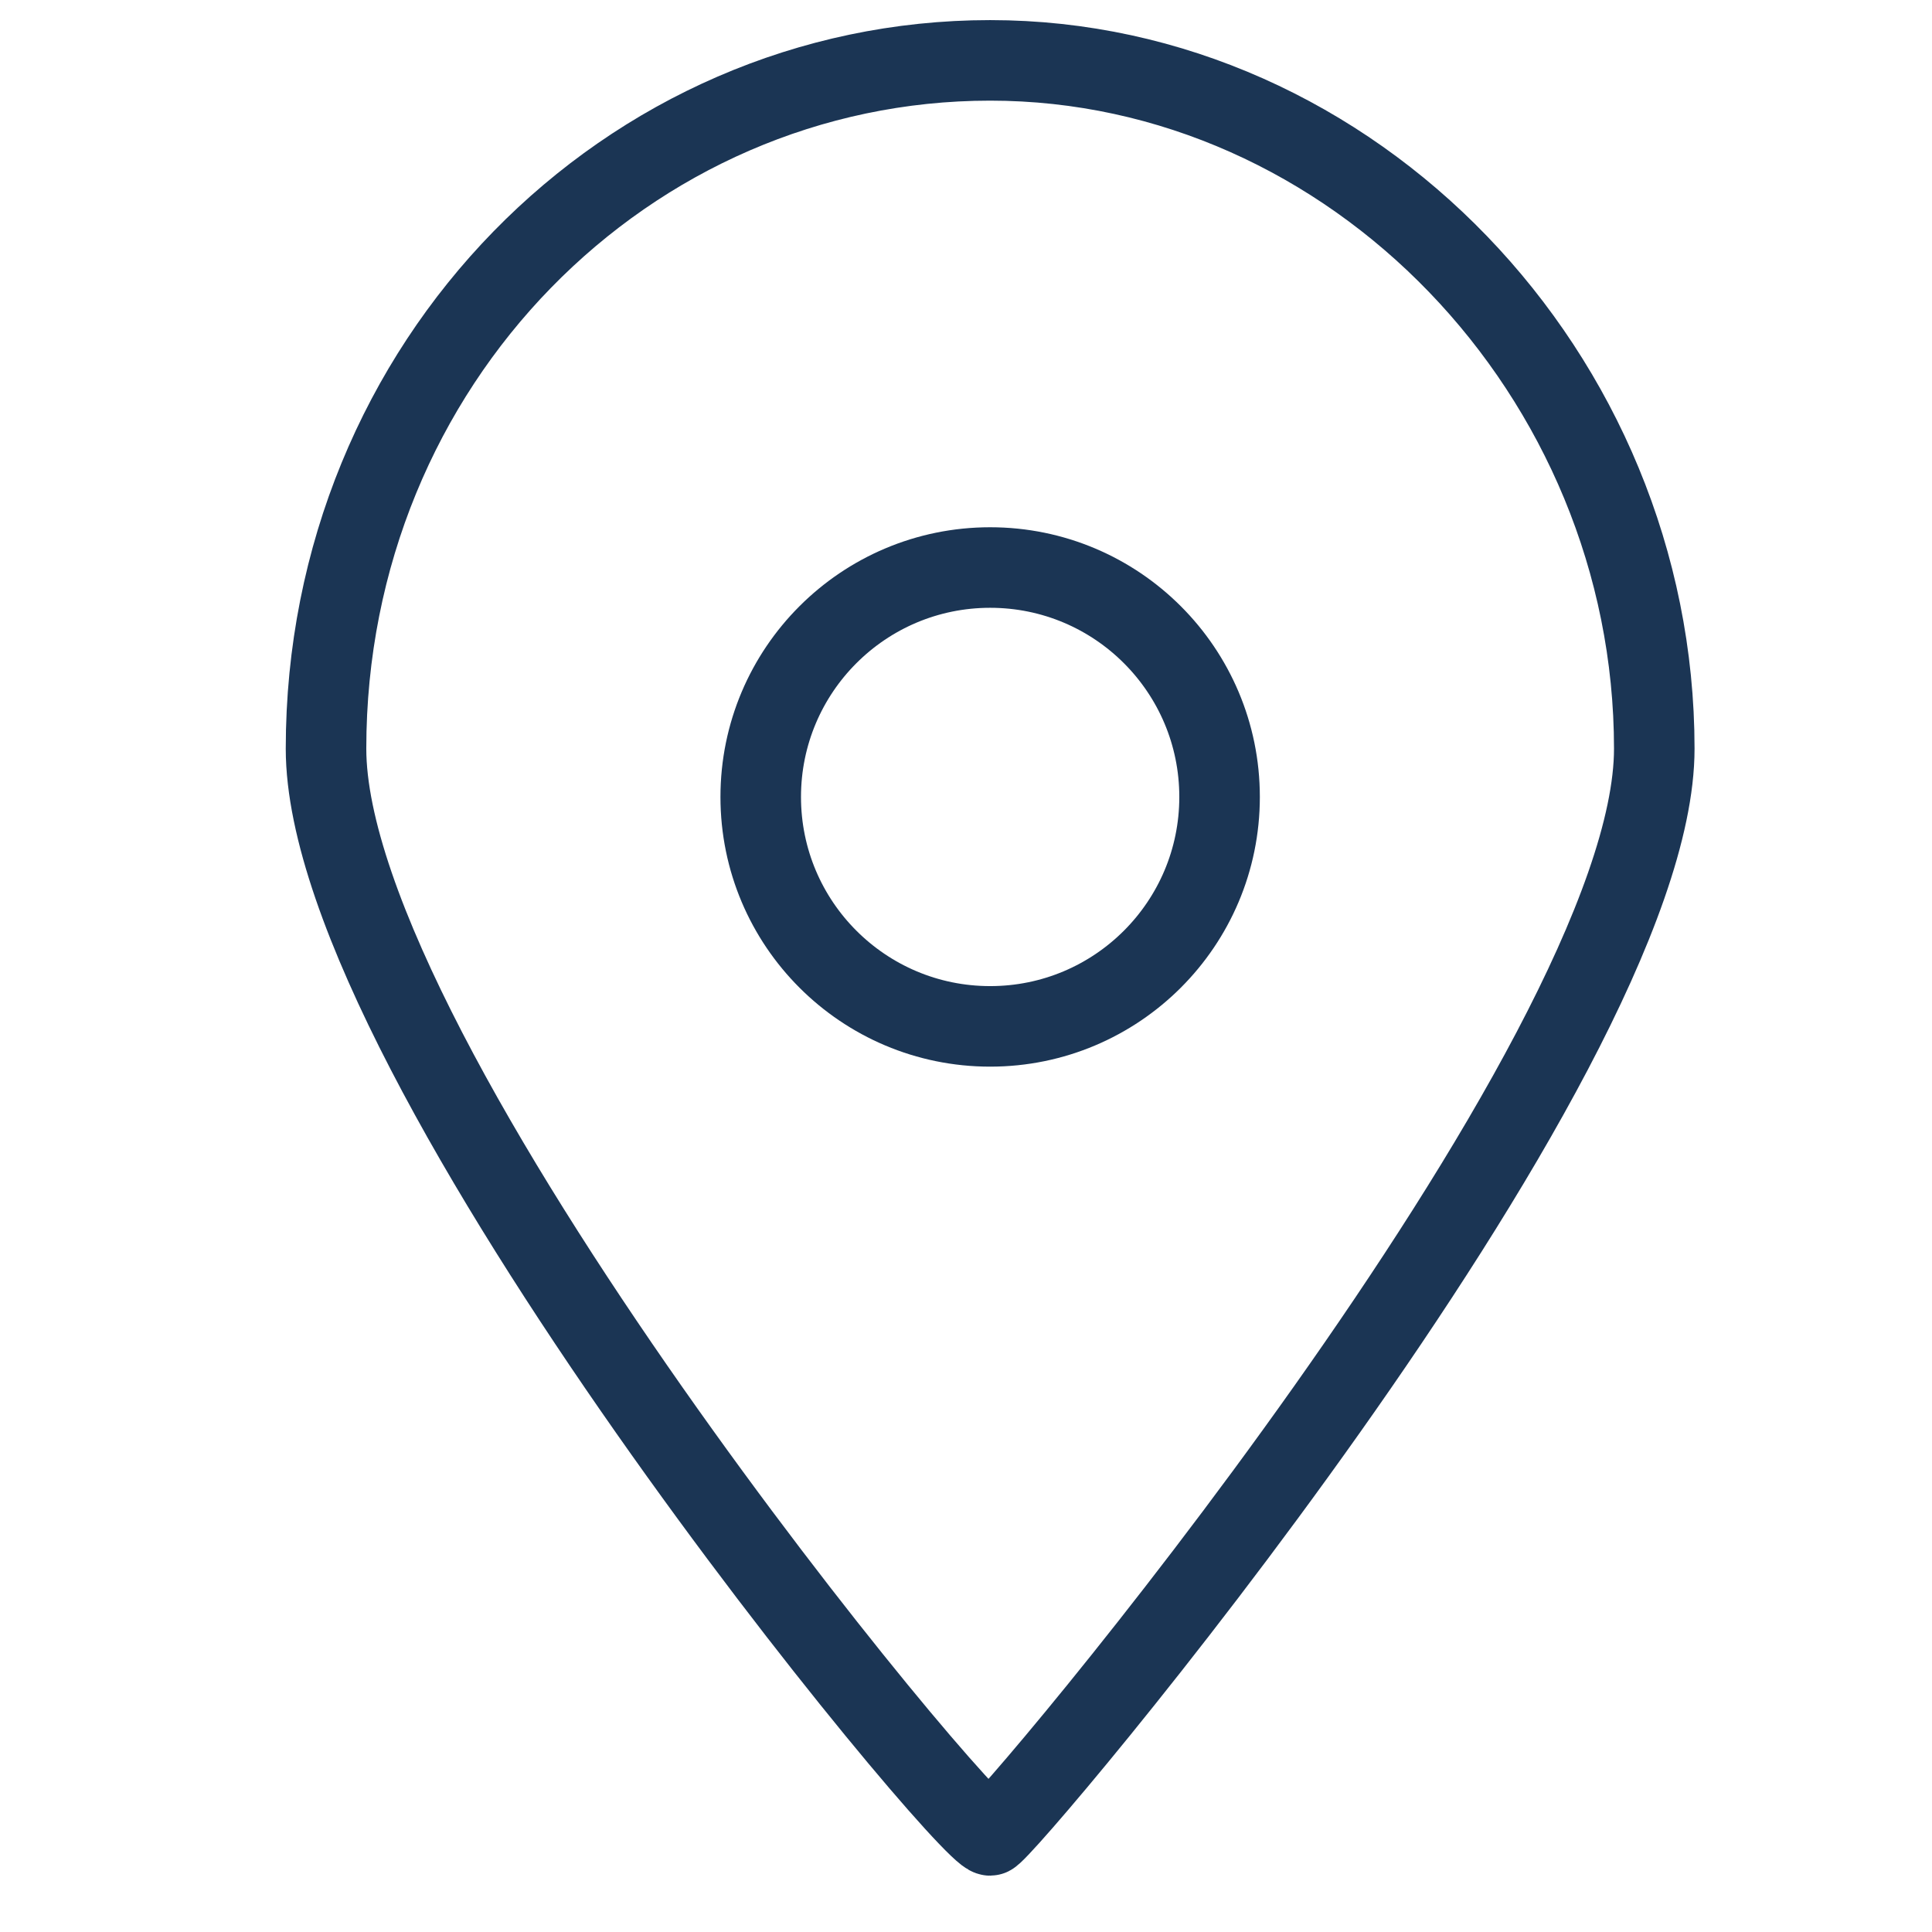 <?xml version="1.0" encoding="utf-8"?>
<!-- Generator: Adobe Illustrator 21.1.0, SVG Export Plug-In . SVG Version: 6.00 Build 0)  -->
<svg version="1.1" id="Livello_1" xmlns="http://www.w3.org/2000/svg" xmlns:xlink="http://www.w3.org/1999/xlink" x="0px" y="0px"
	 viewBox="0 0 16 16" style="enable-background:new 0 0 16 16;" xml:space="preserve">
<style type="text/css">
	.st0{fill:none;stroke:#1B3554;stroke-width:0.667;stroke-linecap:round;stroke-linejoin:round;stroke-miterlimit:10;}
	.st1{fill:none;stroke:#FFFFFF;stroke-width:0.667;stroke-linecap:round;stroke-linejoin:round;stroke-miterlimit:10;}
</style>
<g>
	<path class="st0" d="M13.7,6.2c0,2.6-5.4,9-5.5,9c-0.2,0-5.5-6.4-5.5-9c0-3.2,2.5-5.7,5.5-5.7S13.7,3.1,13.7,6.2z"/>
	<g>
		<circle class="st0" cx="8.2" cy="6.6" r="1.9"/>
	</g>
</g>
</svg>
